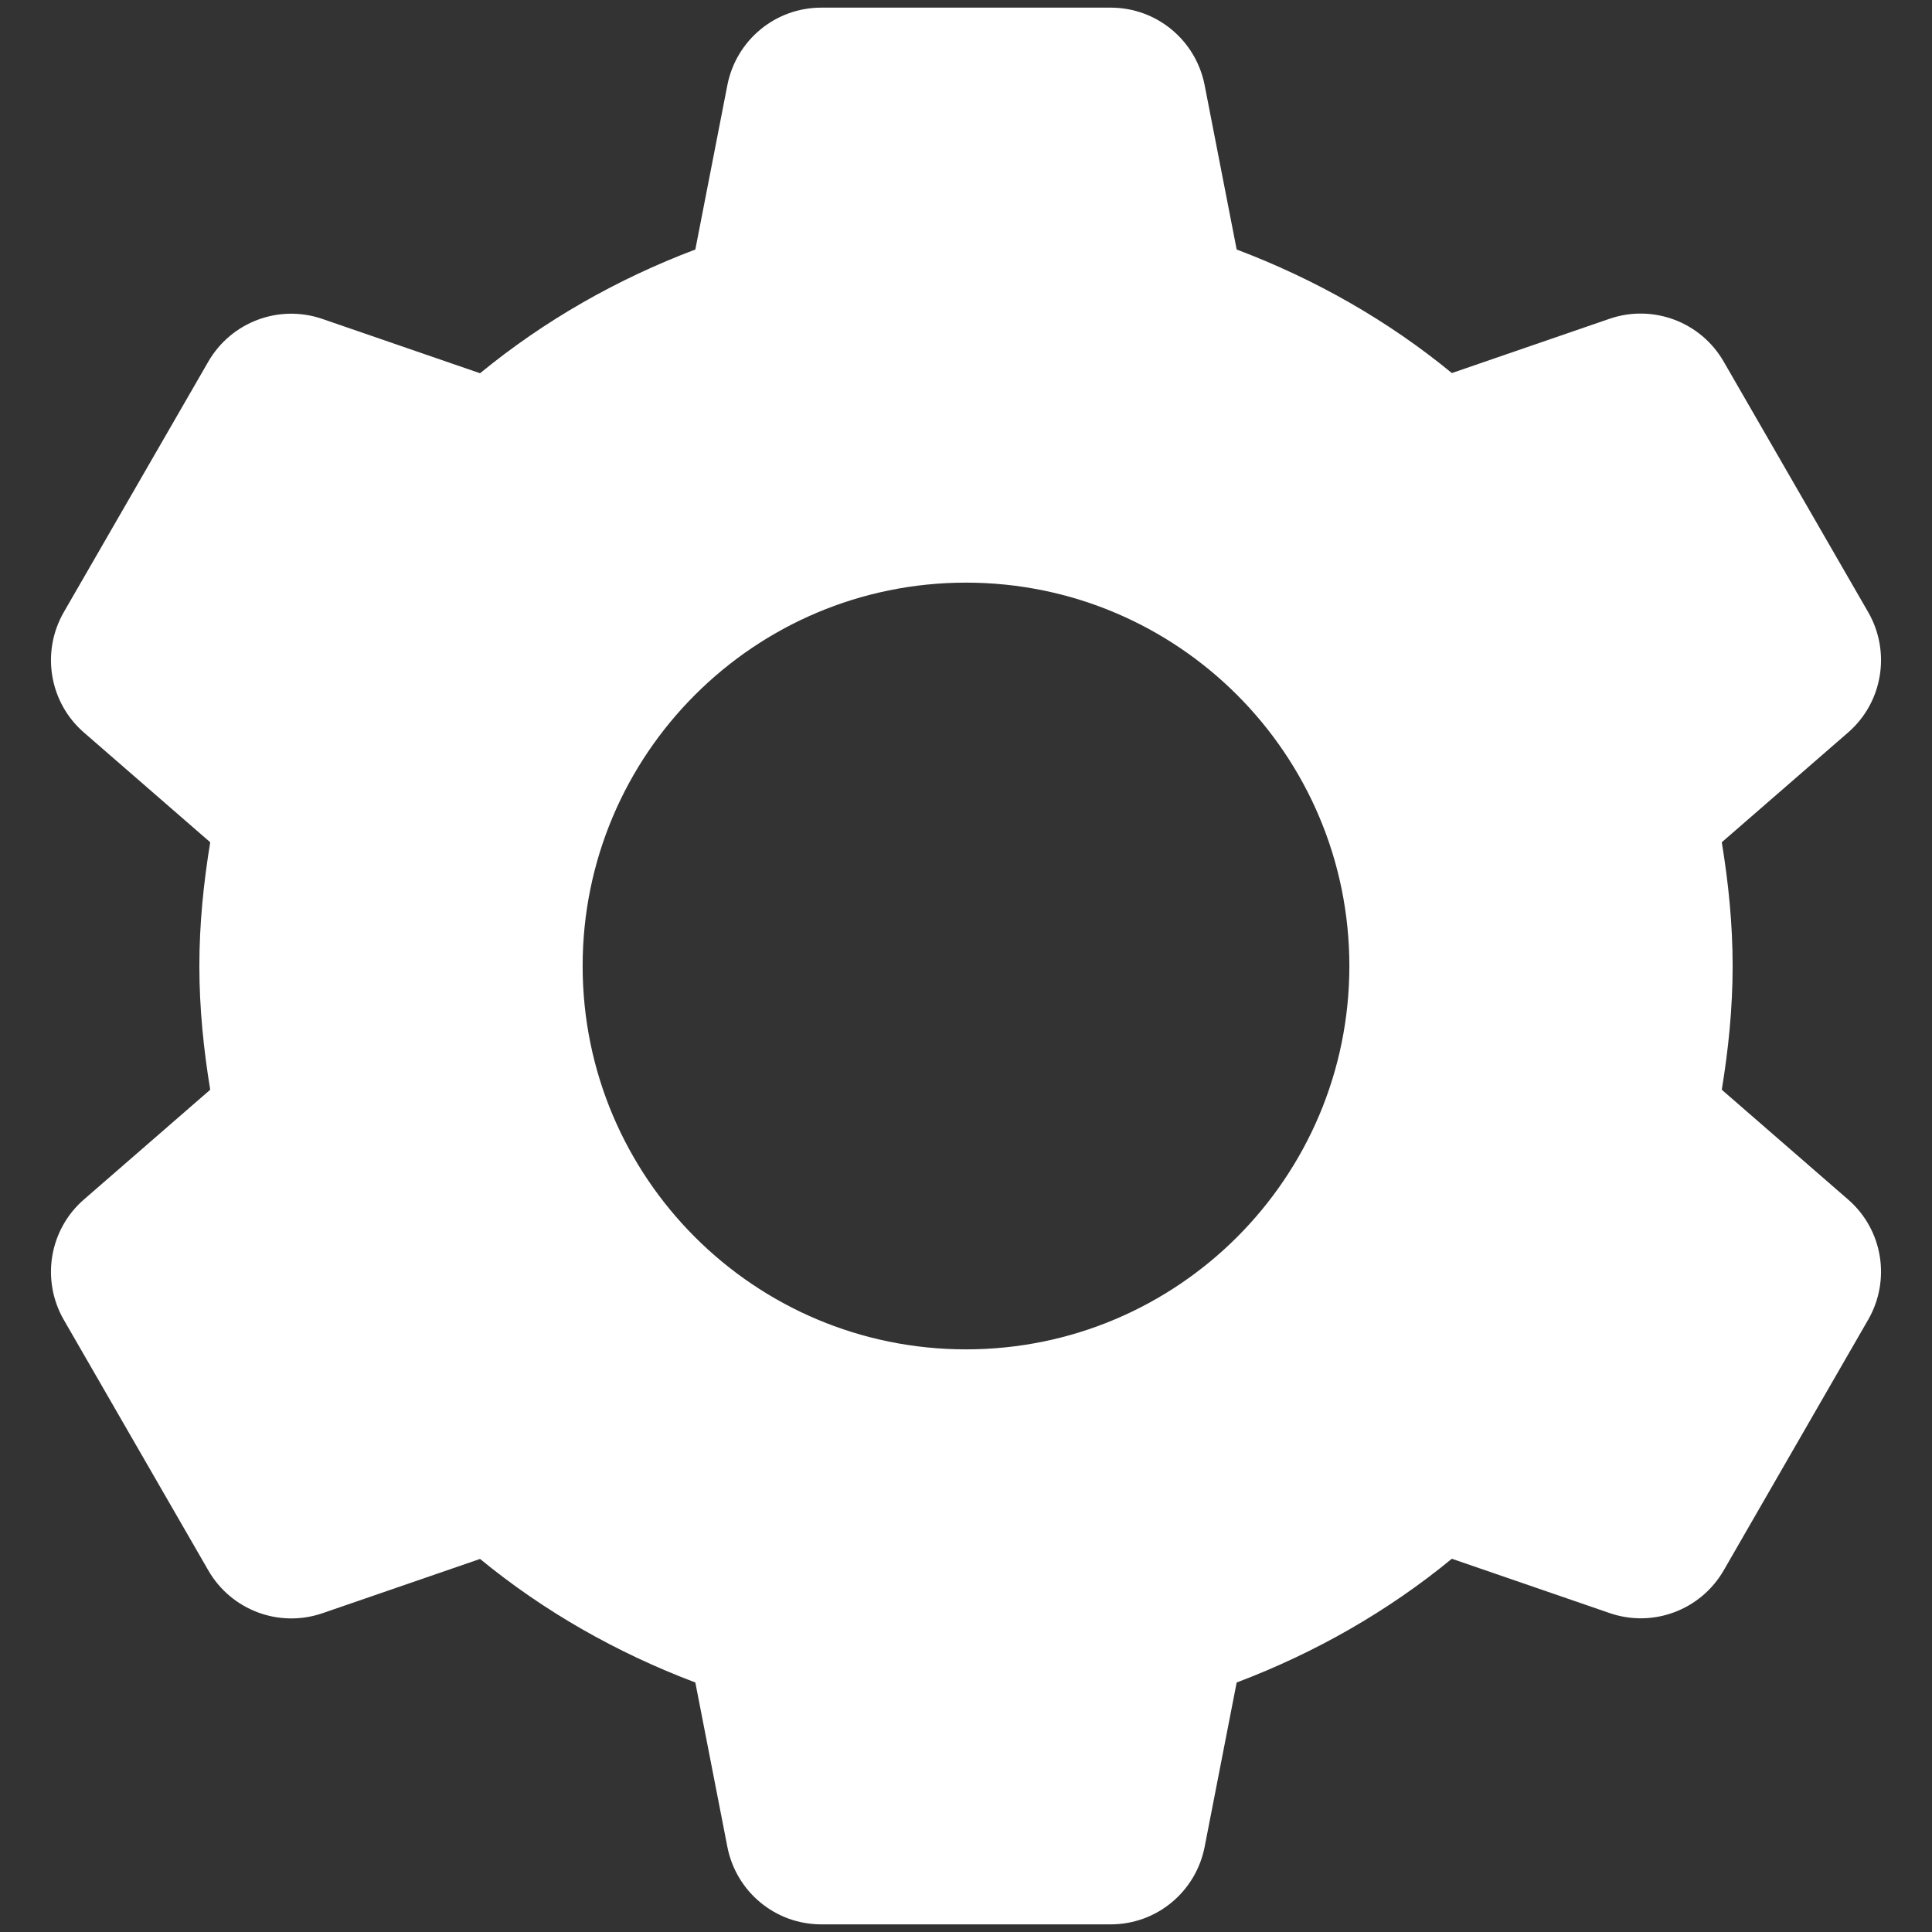 <svg width="21" height="21" viewBox="0 0 21 21" fill="none" xmlns="http://www.w3.org/2000/svg">
<rect x="0" y="0" width="21" height="21" fill="#333333" stroke="none"/>
<path d="M8.927 0.083C8.428 0.083 8.002 0.436 7.906 0.926L7.558 2.712C6.703 3.035 5.913 3.487 5.218 4.057L3.505 3.467C3.033 3.304 2.514 3.499 2.264 3.931L0.694 6.653C0.445 7.085 0.535 7.634 0.911 7.961L2.285 9.155C2.213 9.594 2.167 10.041 2.167 10.5C2.167 10.959 2.213 11.406 2.285 11.845L0.911 13.039C0.535 13.366 0.445 13.915 0.694 14.347L2.264 17.069C2.513 17.502 3.033 17.697 3.505 17.535L5.218 16.945C5.912 17.515 6.703 17.965 7.558 18.288L7.906 20.074C8.002 20.564 8.428 20.917 8.927 20.917H12.073C12.572 20.917 12.998 20.564 13.094 20.074L13.442 18.288C14.297 17.965 15.087 17.513 15.781 16.943L17.495 17.533C17.966 17.696 18.486 17.502 18.736 17.069L20.306 14.345C20.555 13.913 20.465 13.366 20.089 13.039L18.715 11.845C18.787 11.406 18.833 10.959 18.833 10.5C18.833 10.041 18.787 9.594 18.715 9.155L20.089 7.961C20.465 7.634 20.555 7.085 20.306 6.653L18.736 3.931C18.487 3.498 17.966 3.303 17.495 3.465L15.781 4.055C15.088 3.485 14.296 3.035 13.442 2.712L13.094 0.926C12.998 0.436 12.572 0.083 12.073 0.083H8.927ZM10.5 6.333C12.801 6.333 14.667 8.199 14.667 10.5C14.667 12.801 12.801 14.667 10.5 14.667C8.199 14.667 6.333 12.801 6.333 10.5C6.333 8.199 8.199 6.333 10.5 6.333Z" fill="#FFF"/>
</svg>
